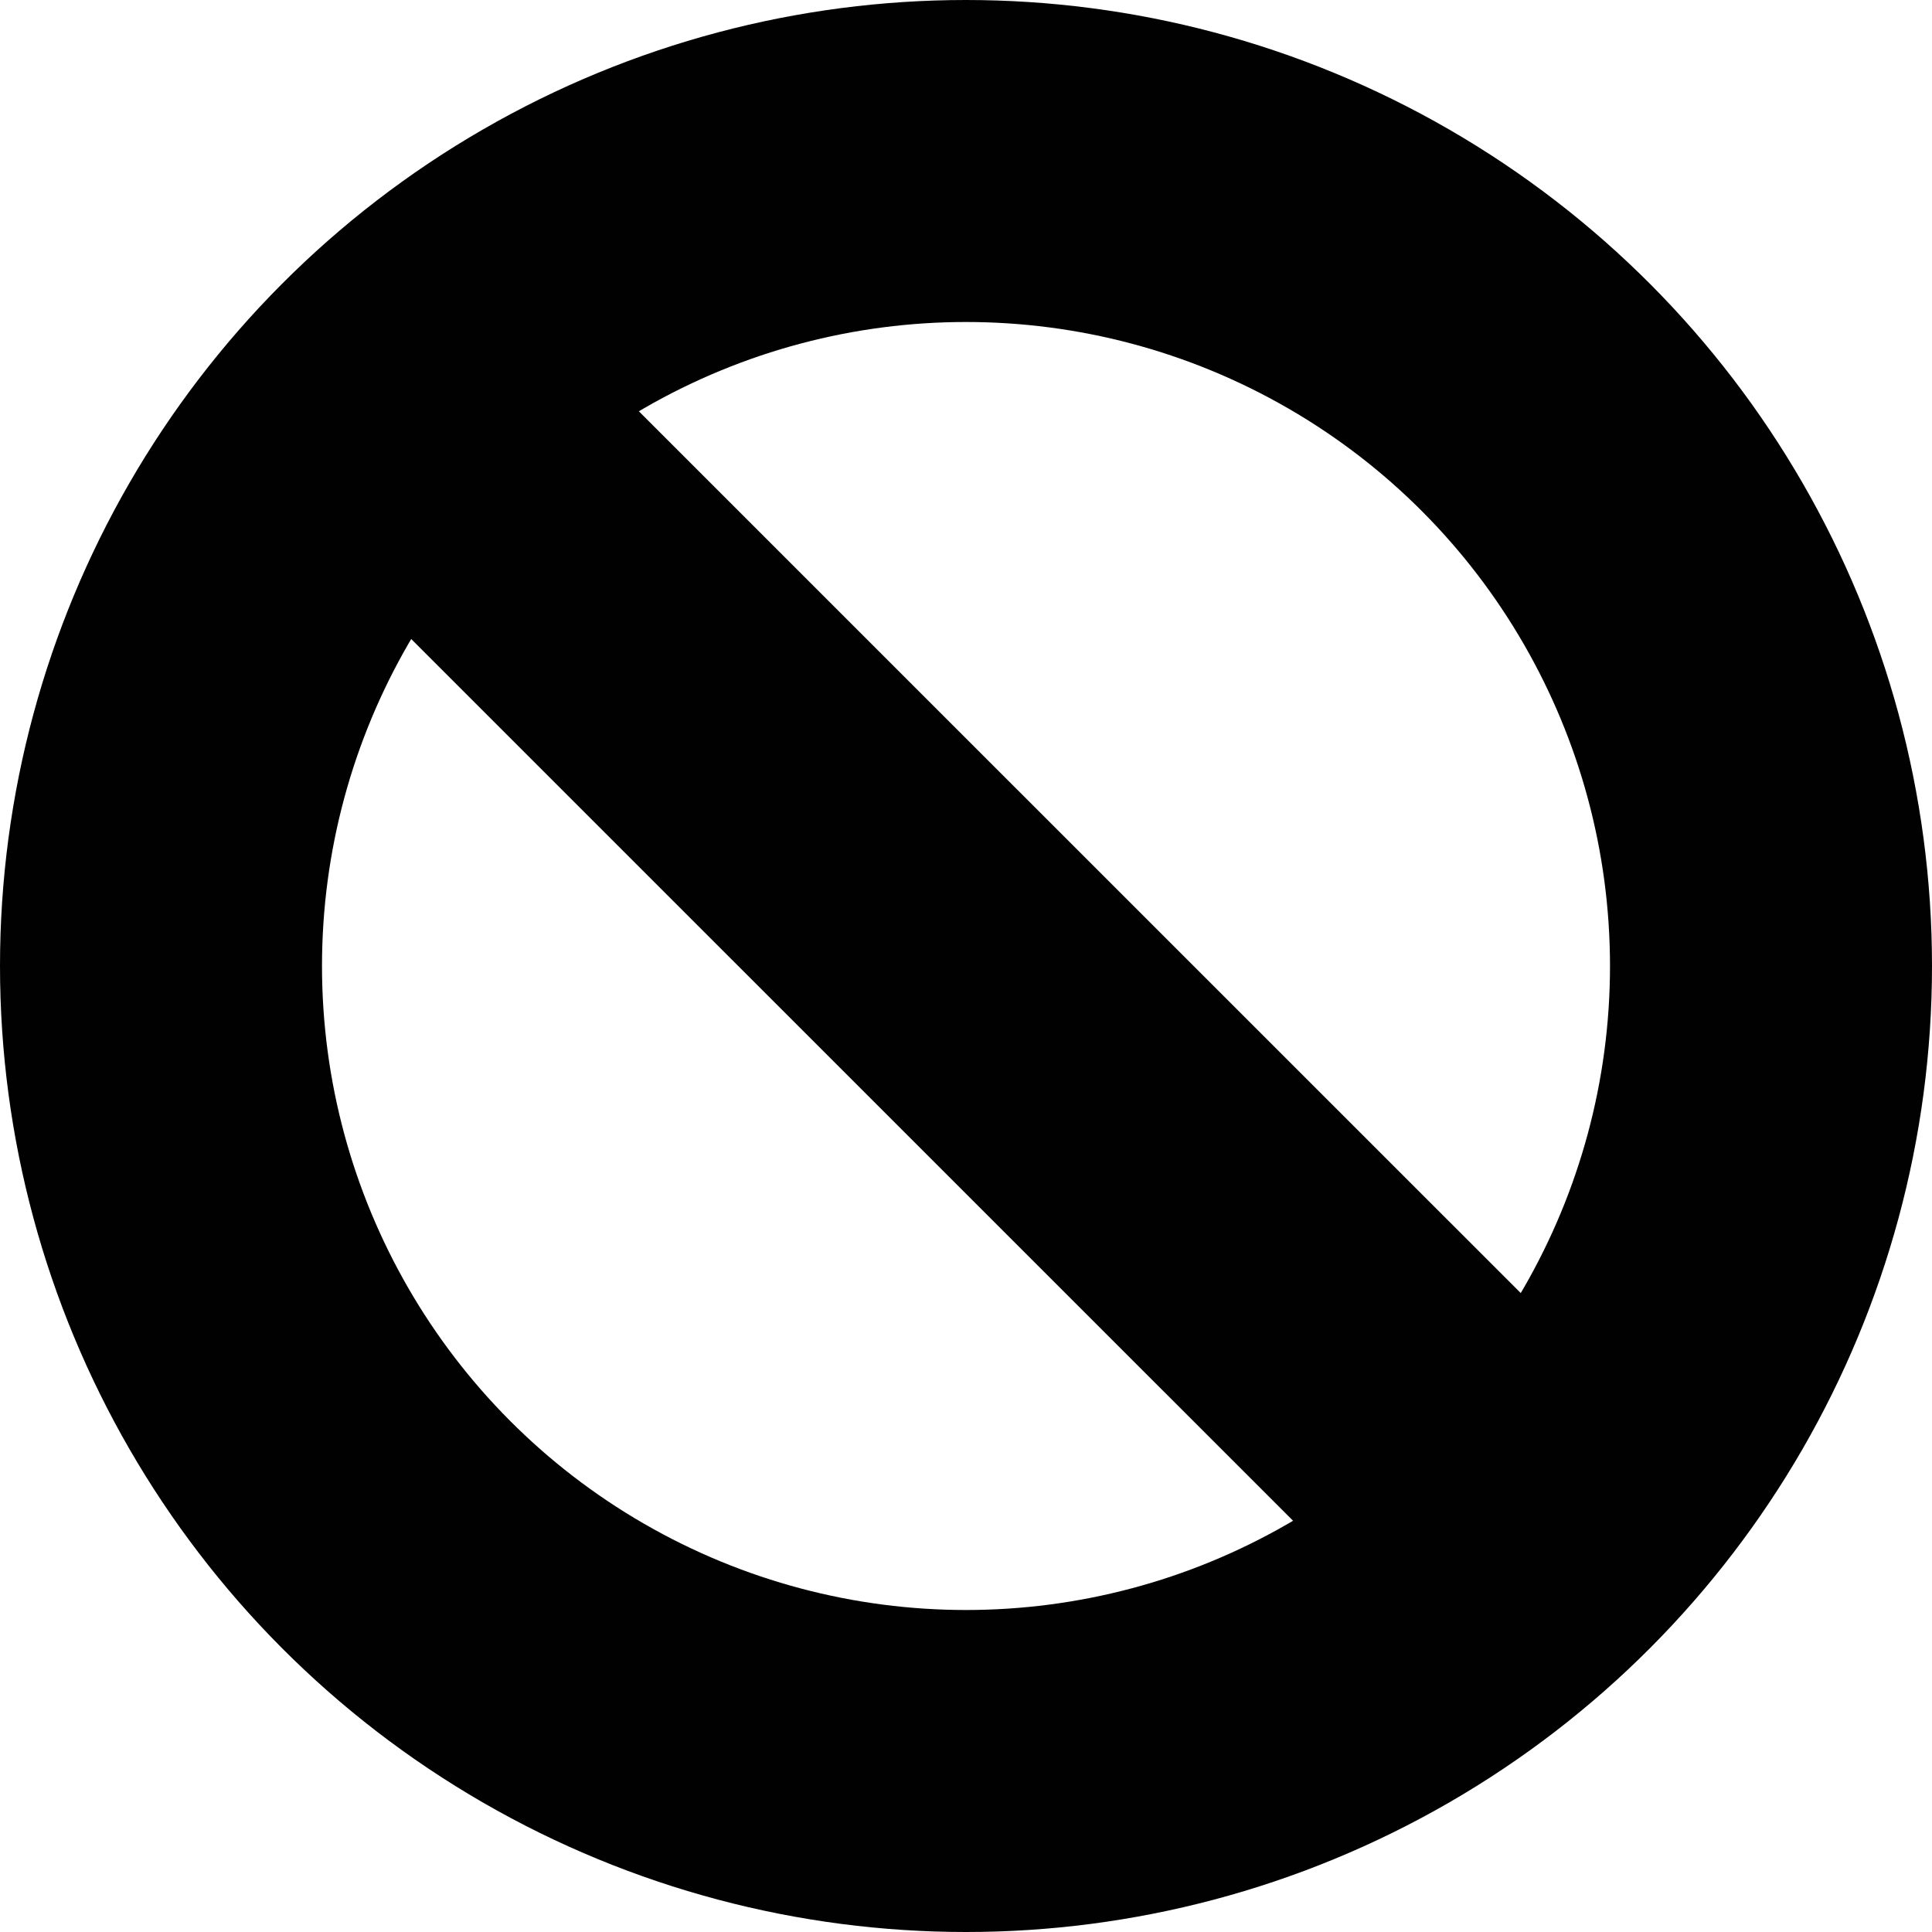 <?xml version="1.0" encoding="utf-8"?>
<!-- Generator: Adobe Illustrator 17.0.0, SVG Export Plug-In . SVG Version: 6.00 Build 0)  -->
<!DOCTYPE svg PUBLIC "-//W3C//DTD SVG 1.1//EN" "http://www.w3.org/Graphics/SVG/1.1/DTD/svg11.dtd">
<svg version="1.1" id="Layer_1" xmlns="http://www.w3.org/2000/svg" xmlns:xlink="http://www.w3.org/1999/xlink" x="0px" y="0px"
	 width="14.4px" height="14.4px" viewBox="0 0 14.4 14.4" enable-background="new 0 0 14.4 14.4" xml:space="preserve">
<g>
	<circle fill="none" stroke="#010101" stroke-width="2.4" stroke-miterlimit="10" cx="7.2" cy="7.2" r="6"/>
	<line fill="none" stroke="#010101" stroke-width="2.4" stroke-miterlimit="10" x1="2.957" y1="2.958" x2="11.442" y2="11.442"/>
</g>
</svg>
